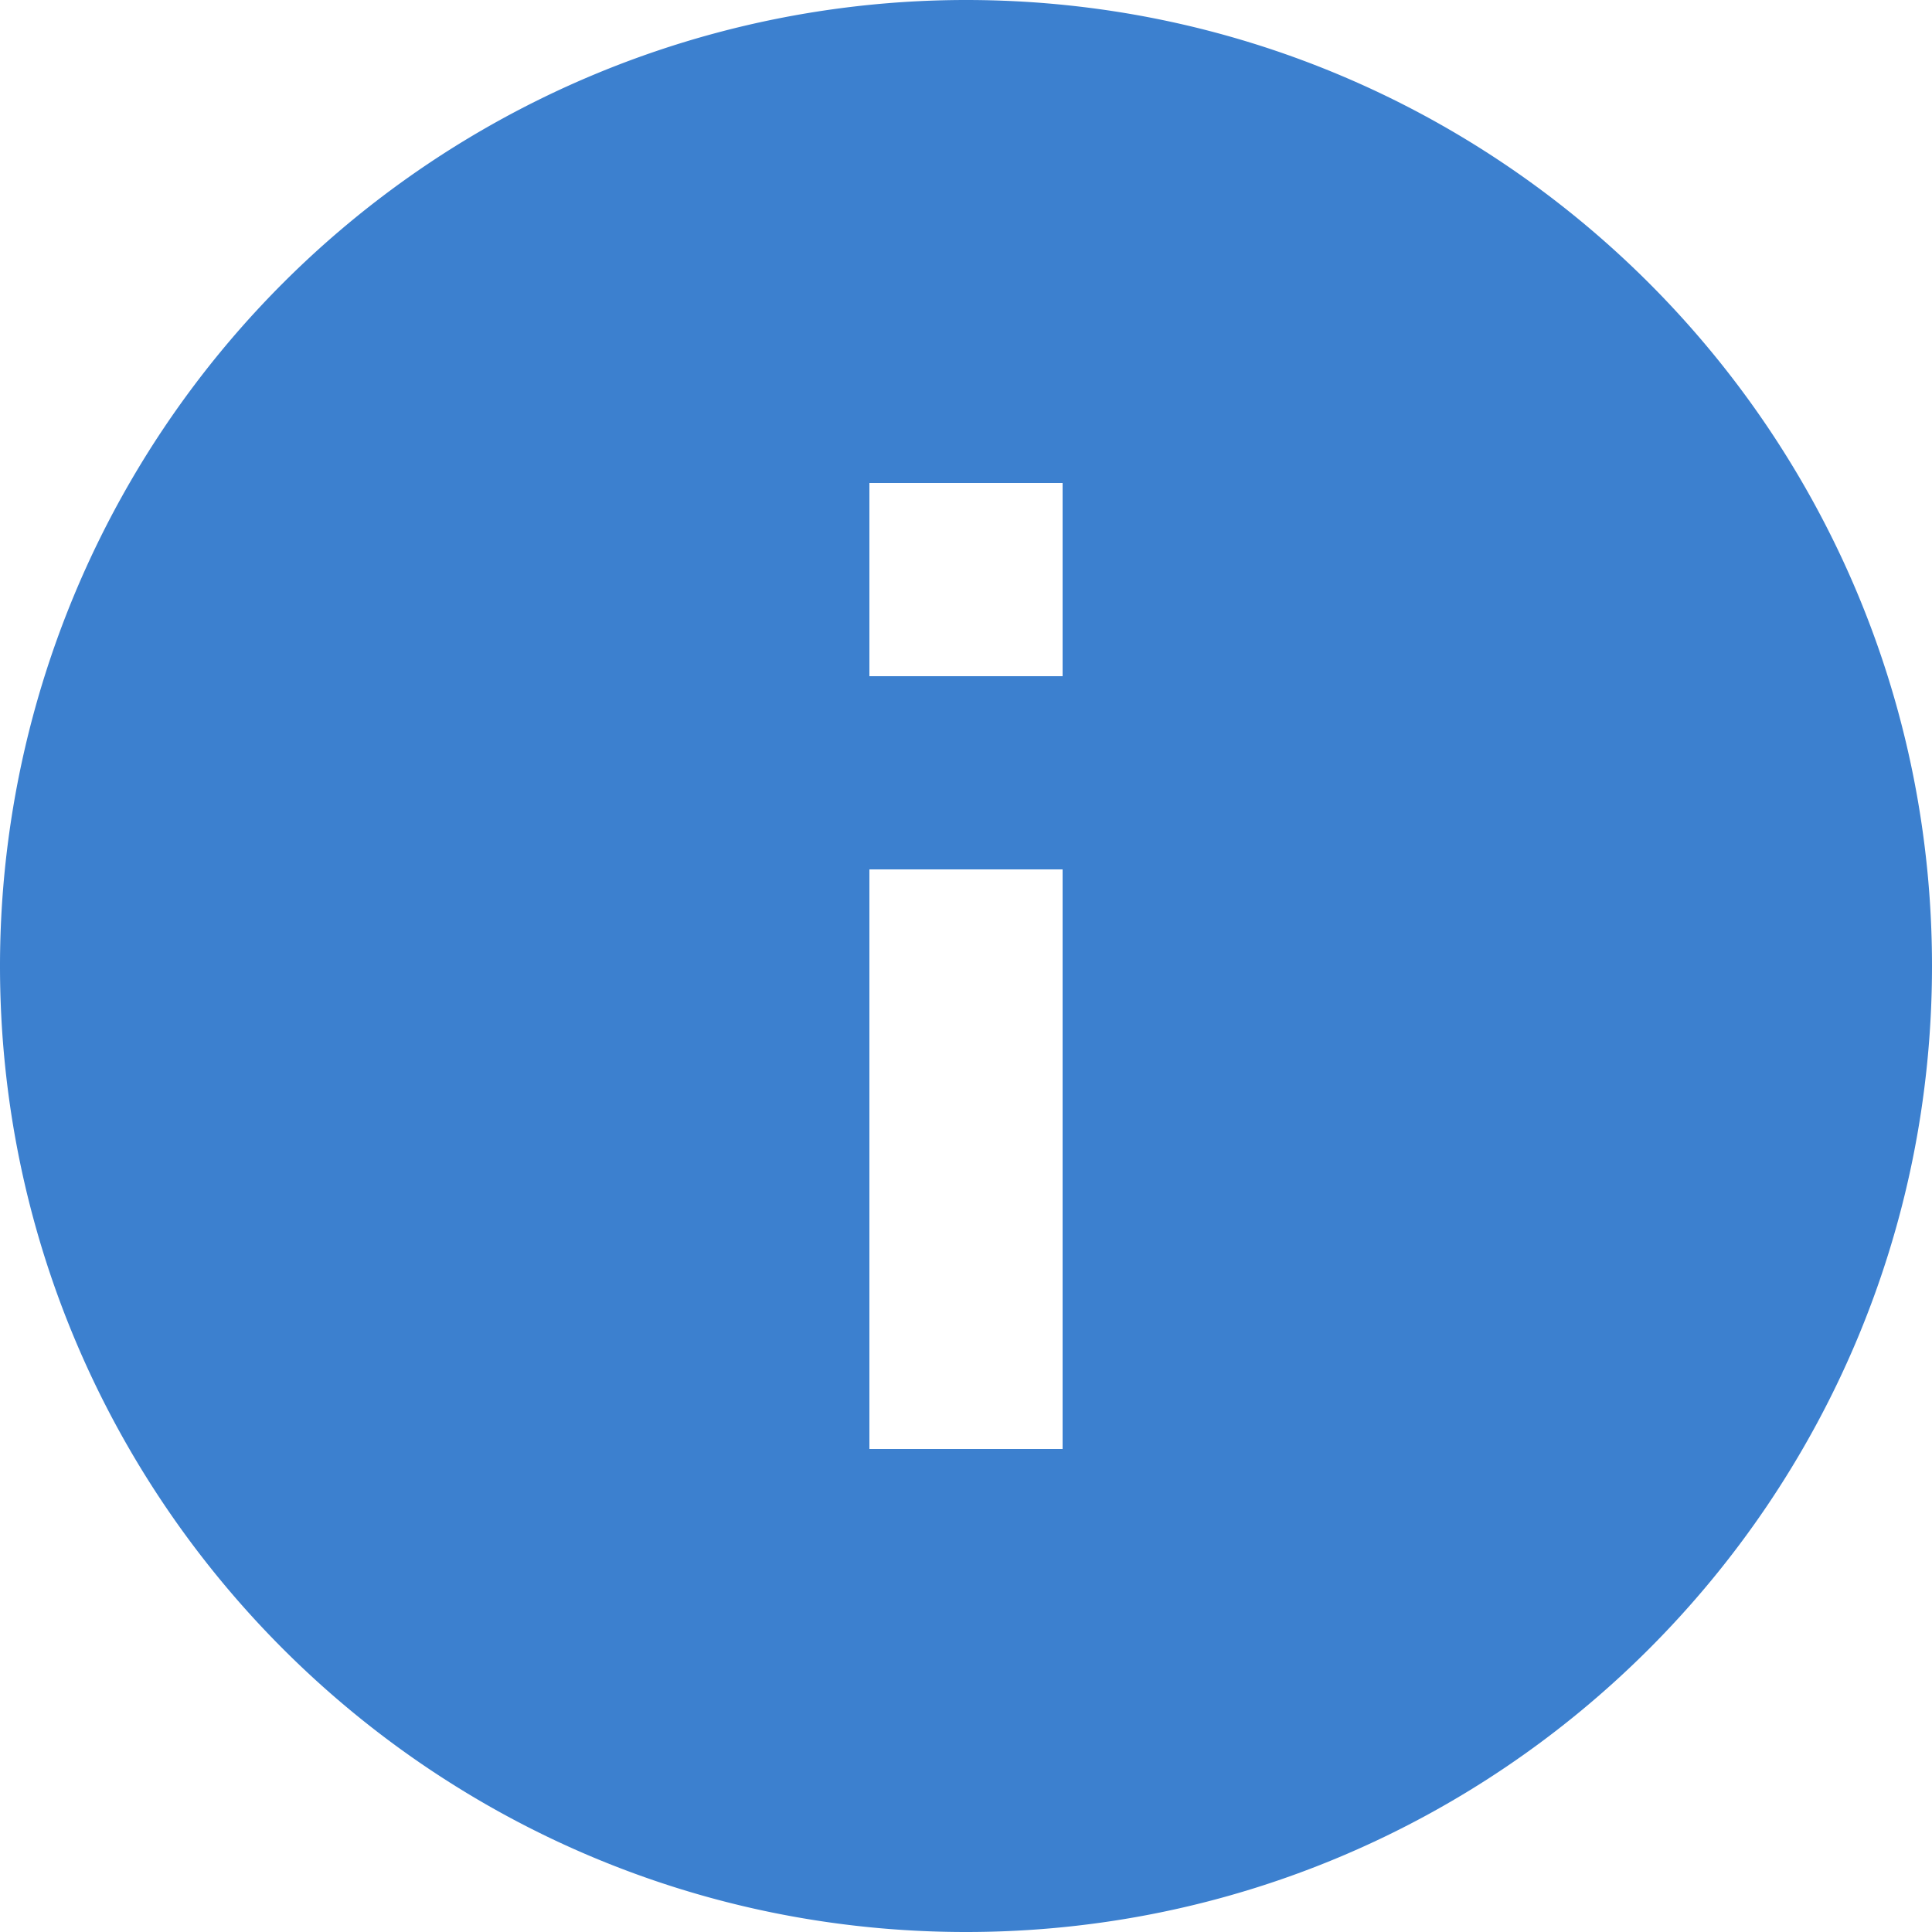 <svg width="17" height="17" viewBox="0 0 17 17" xmlns="http://www.w3.org/2000/svg">
  <path
    d="M8.5 0A8.503 8.503 0 0 0 0 8.5C0 13.192 3.808 17 8.5 17S17 13.192 17 8.5 13.192 0 8.5 0zm.85 12.75h-1.7v-5.1h1.7v5.1zm0-6.8h-1.7v-1.7h1.7v1.7z"
    fill="#3C80CF"
    fill-rule="evenodd"
  />
</svg>
